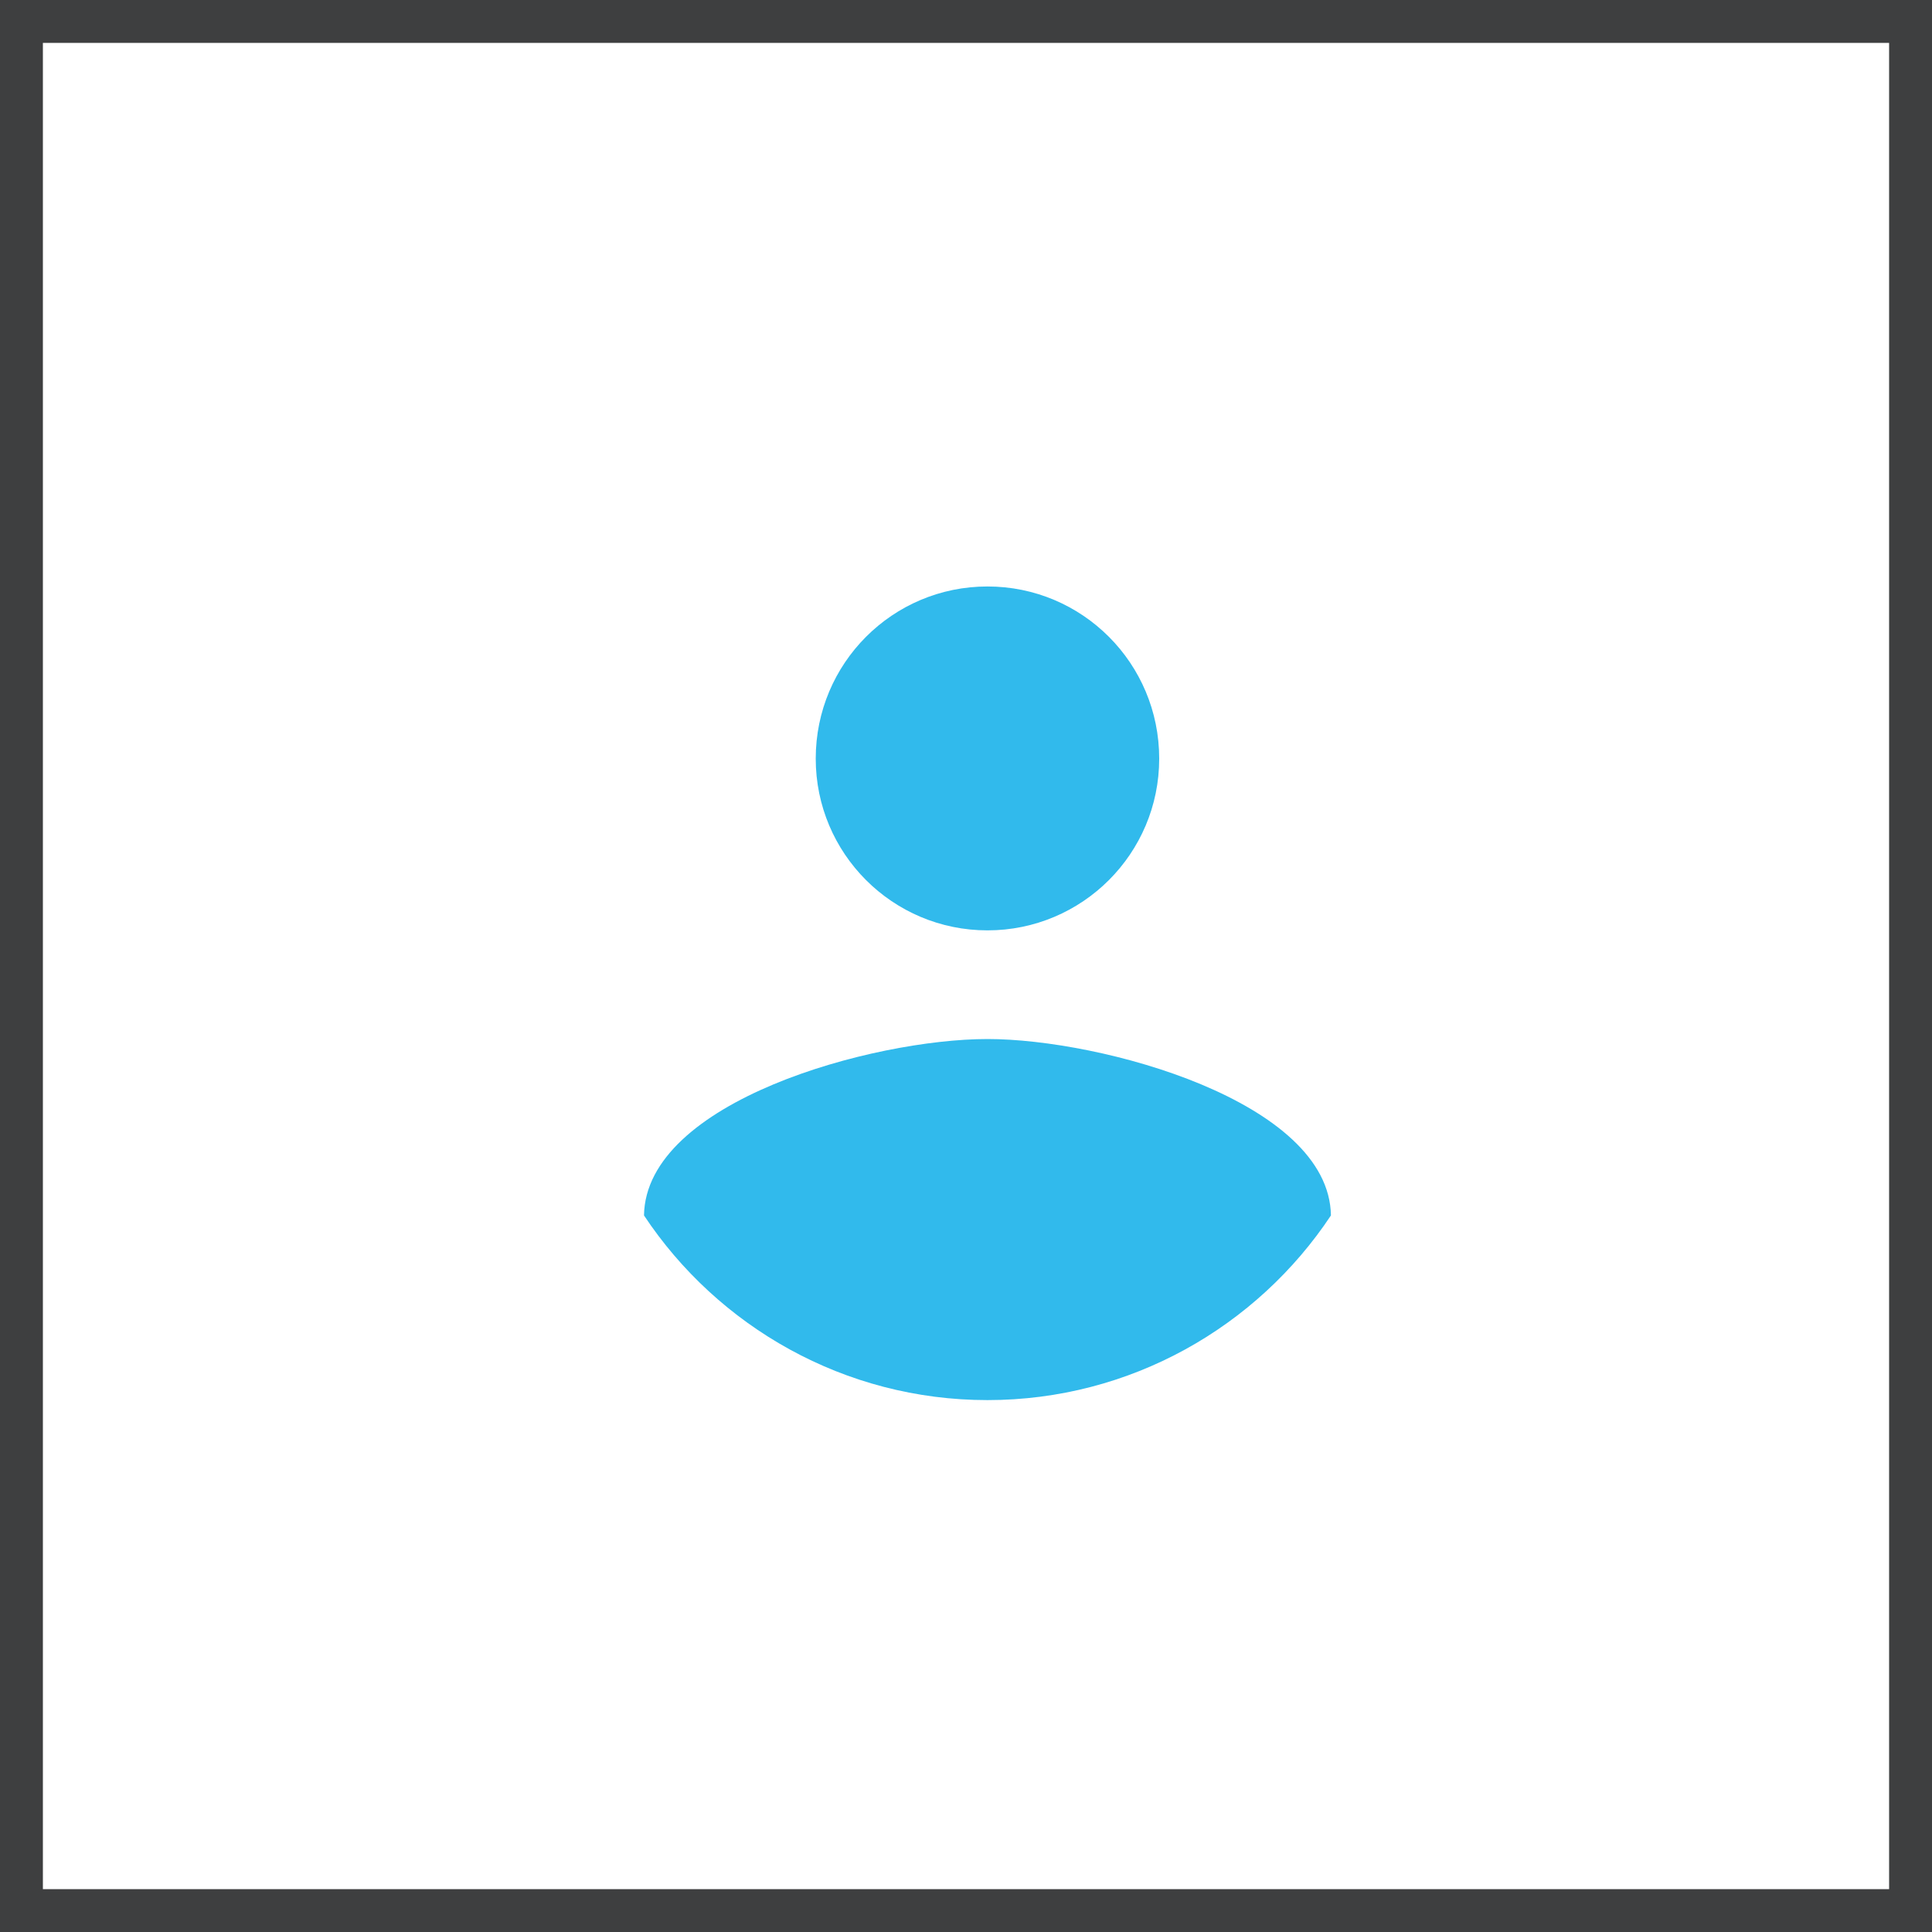 <?xml version="1.0" encoding="utf-8"?>
<!-- Generator: Adobe Illustrator 16.0.0, SVG Export Plug-In . SVG Version: 6.00 Build 0)  -->
<!DOCTYPE svg PUBLIC "-//W3C//DTD SVG 1.1//EN" "http://www.w3.org/Graphics/SVG/1.1/DTD/svg11.dtd">
<svg version="1.1" id="Layer_1" xmlns="http://www.w3.org/2000/svg" xmlns:xlink="http://www.w3.org/1999/xlink" x="0px" y="0px"
	 width="45px" height="45px" viewBox="0 0 45 45" enable-background="new 0 0 45 45" xml:space="preserve">
<rect x="0.499" y="0.499" fill="none" stroke="#3E3F40" stroke-miterlimit="10" width="44.002" height="44.003"/>
<path fill="none" d="M2.771,2.771h40.457v40.457H2.771V2.771z"/>
<path fill="none" d="M27,17.67c0,2.21-1.79,4-4,4s-4-1.79-4-4c0-2.22,1.79-4.01,4-4.01S27,15.45,27,17.67z"/>
<path fill="none" d="M31,28.31c-1.72,2.591-4.67,4.301-8,4.301s-6.28-1.71-8-4.301c0.04-2.659,5.33-4.109,8-4.109
	C25.65,24.2,30.96,25.65,31,28.31z"/>
<path fill="#31BAEC" d="M27,17.67c0,2.21-1.79,4-4,4s-4-1.79-4-4c0-2.22,1.79-4.01,4-4.01S27,15.45,27,17.67z"/>
<path fill="#31BAEC" d="M31,28.31c-1.72,2.591-4.67,4.301-8,4.301s-6.28-1.71-8-4.301c0.04-2.659,5.33-4.109,8-4.109
	C25.65,24.2,30.96,25.65,31,28.31z"/>
</svg>
